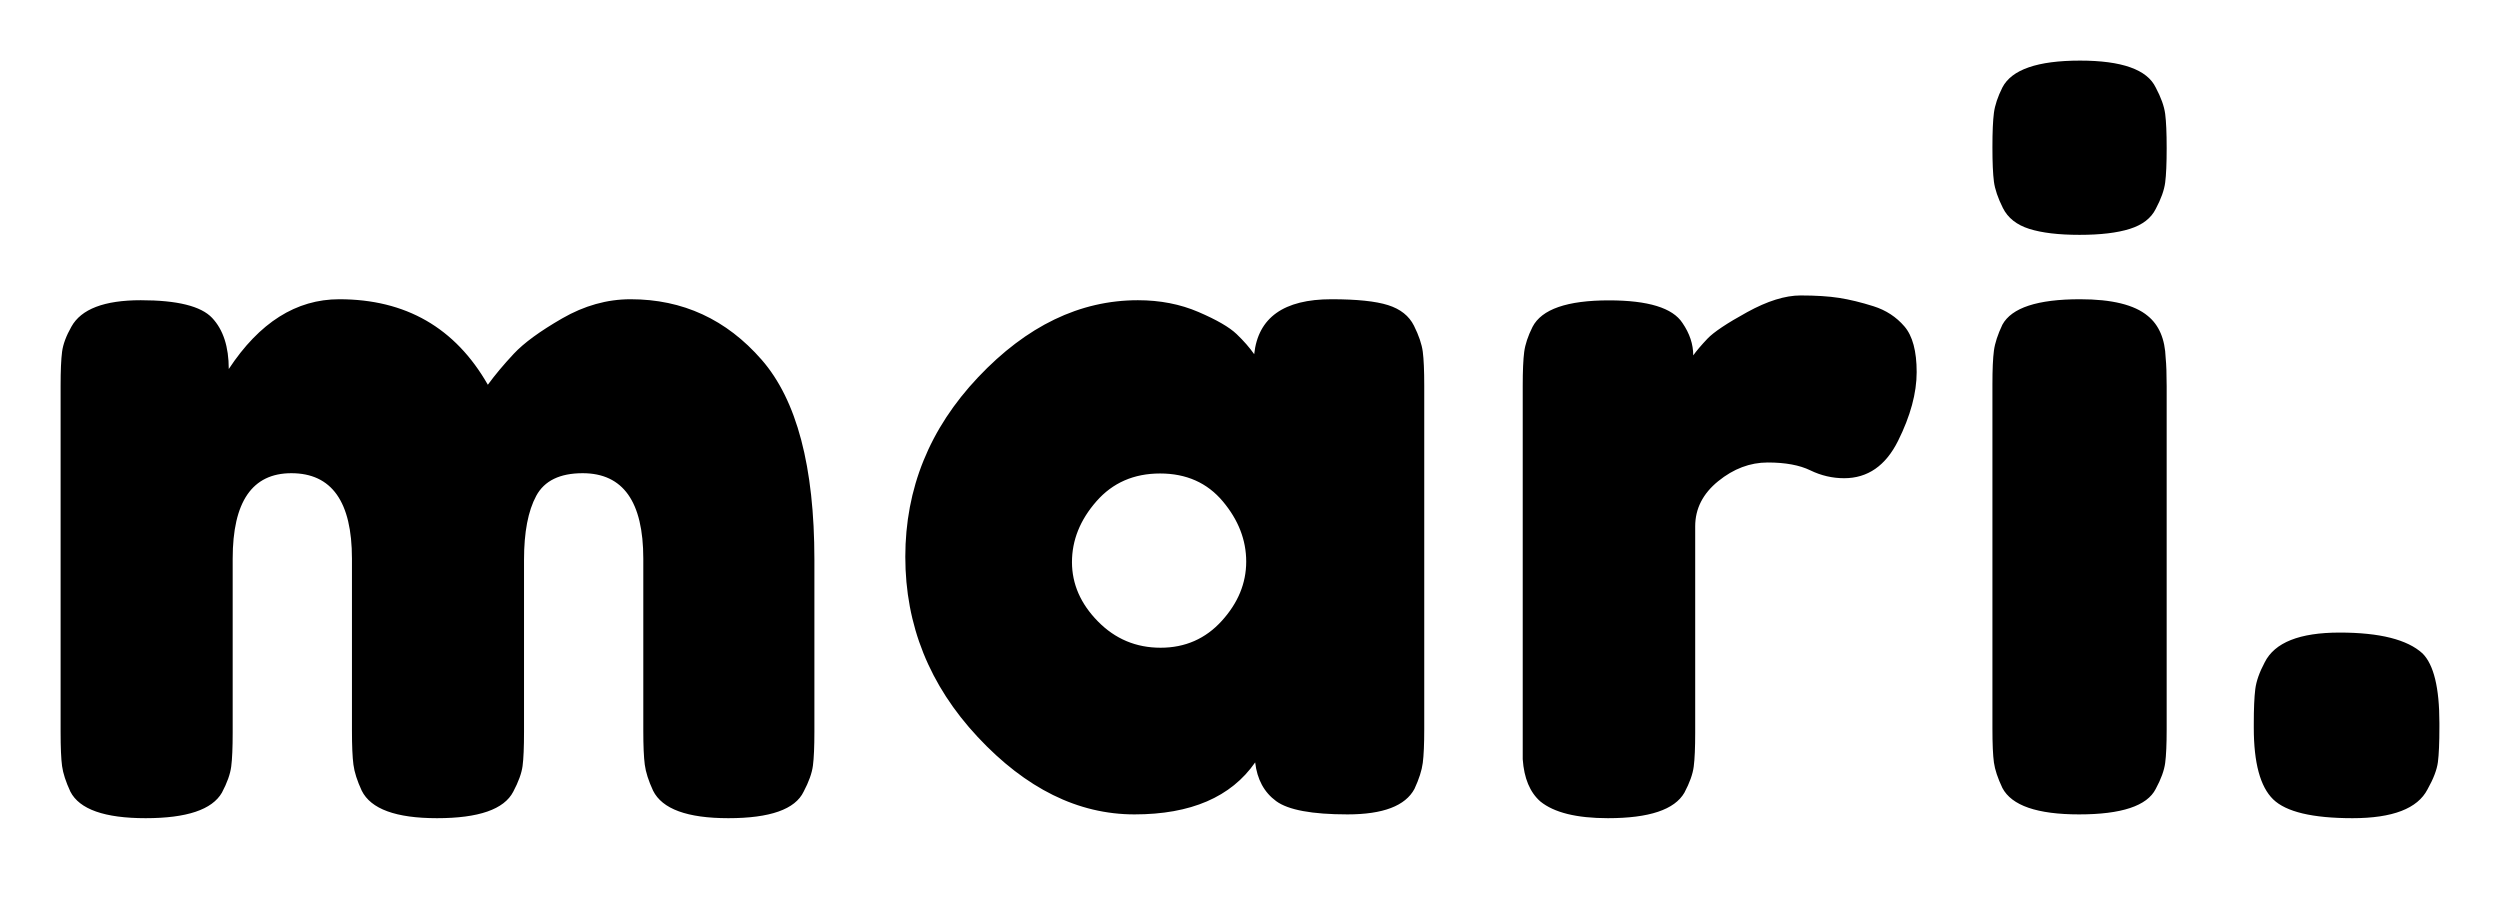<?xml version="1.0" encoding="UTF-8"?>
<svg width="660px" height="240px" viewBox="0 0 660 240" version="1.1" xmlns="http://www.w3.org/2000/svg" xmlns:xlink="http://www.w3.org/1999/xlink">
    <!-- Generator: Sketch 52.1 (67048) - http://www.bohemiancoding.com/sketch -->
    <title>Logo Mari</title>
    <desc>Created with Sketch.</desc>
    <g id="Logo-Mari" stroke="none" stroke-width="1" fill="none" fill-rule="evenodd">
        <path d="M60.394,97.422 C68.482,85.141 78.204,79 89.56,79 C107.112,79 120.189,86.525 128.792,101.574 C130.685,98.979 132.965,96.255 135.632,93.401 C138.299,90.546 142.558,87.433 148.409,84.06 C154.259,80.687 160.281,79 166.476,79 C180.242,79 191.77,84.319 201.062,94.957 C210.354,105.596 215,123.196 215,147.759 L215,193.167 C215,197.145 214.871,200.129 214.613,202.118 C214.355,204.108 213.537,206.4 212.161,208.994 C209.924,213.665 203.299,216 192.287,216 C181.446,216 174.821,213.578 172.412,208.735 C171.208,206.14 170.477,203.848 170.219,201.859 C169.96,199.87 169.831,196.886 169.831,192.907 L169.831,147.5 C169.831,132.451 164.497,124.926 153.829,124.926 C147.806,124.926 143.72,126.915 141.569,130.894 C139.418,134.872 138.342,140.494 138.342,147.759 L138.342,193.167 C138.342,197.318 138.213,200.345 137.955,202.248 C137.697,204.151 136.88,206.4 135.503,208.994 C133.094,213.665 126.384,216 115.371,216 C104.53,216 97.906,213.578 95.497,208.735 C94.292,206.14 93.561,203.848 93.303,201.859 C93.045,199.87 92.916,196.886 92.916,192.907 L92.916,147.5 C92.916,132.451 87.582,124.926 76.913,124.926 C66.589,124.926 61.427,132.451 61.427,147.5 L61.427,193.426 C61.427,197.405 61.298,200.389 61.04,202.378 C60.781,204.367 59.964,206.659 58.588,209.254 C56.006,213.751 49.296,216 38.455,216 C27.615,216 20.99,213.665 18.581,208.994 C17.377,206.4 16.645,204.151 16.387,202.248 C16.129,200.345 16,197.318 16,193.167 L16,101.833 C16,97.855 16.129,94.871 16.387,92.882 C16.645,90.892 17.463,88.687 18.839,86.265 C21.42,81.595 27.529,79.259 37.165,79.259 C46.801,79.259 53.081,80.816 56.006,83.93 C58.932,87.044 60.394,91.541 60.394,97.422 Z M331.107,93.507 C332.139,83.836 338.933,79 351.49,79 C358.198,79 363.186,79.518 366.454,80.554 C369.722,81.59 372.001,83.404 373.291,85.994 C374.581,88.585 375.355,90.873 375.613,92.859 C375.871,94.845 376,97.824 376,101.796 L376,192.463 C376,196.435 375.871,199.414 375.613,201.4 C375.355,203.386 374.624,205.674 373.42,208.265 C371.012,212.755 365.121,215 355.747,215 C346.373,215 340.094,213.834 336.912,211.503 C333.73,209.171 331.881,205.761 331.365,201.27 C325.001,210.424 314.38,215 299.502,215 C284.624,215 270.821,208.178 258.092,194.535 C245.364,180.892 239,165.047 239,147 C239,128.953 245.407,113.151 258.221,99.594 C271.036,86.037 285.097,79.259 300.405,79.259 C306.253,79.259 311.585,80.295 316.401,82.368 C321.217,84.44 324.571,86.383 326.463,88.196 C328.355,90.01 329.903,91.78 331.107,93.507 Z M283,148.394 C283,154.177 285.278,159.39 289.834,164.034 C294.39,168.678 299.91,171 306.394,171 C312.878,171 318.267,168.634 322.56,163.903 C326.853,159.171 329,153.958 329,148.263 C329,142.568 326.941,137.267 322.823,132.36 C318.705,127.453 313.185,125 306.263,125 C299.341,125 293.733,127.453 289.44,132.36 C285.147,137.267 283,142.611 283,148.394 Z M494.617,80.853 C497.894,81.891 500.61,83.664 502.766,86.171 C504.922,88.679 506,92.699 506,98.233 C506,103.767 504.362,109.82 501.085,116.391 C497.808,122.962 493.065,126.248 486.856,126.248 C483.751,126.248 480.776,125.556 477.93,124.173 C475.085,122.789 471.333,122.098 466.677,122.098 C462.02,122.098 457.665,123.741 453.612,127.026 C449.559,130.312 447.532,134.289 447.532,138.959 L447.532,193.432 C447.532,197.41 447.403,200.393 447.144,202.382 C446.886,204.37 446.066,206.662 444.687,209.256 C442.099,213.752 435.373,216 424.507,216 C416.229,216 410.279,214.53 406.657,211.59 C403.897,209.169 402.345,205.451 402,200.436 L402,101.865 C402,97.887 402.129,94.904 402.388,92.915 C402.647,90.927 403.38,88.722 404.587,86.301 C407.002,81.632 413.728,79.297 424.766,79.297 C435.114,79.297 441.582,81.286 444.169,85.263 C446.066,88.03 447.015,90.883 447.015,93.823 C447.877,92.613 449.128,91.143 450.766,89.414 C452.405,87.684 455.897,85.35 461.244,82.41 C466.59,79.47 471.29,78 475.343,78 C479.396,78 482.803,78.216 485.562,78.648 C488.322,79.081 491.34,79.816 494.617,80.853 Z M526,101.494 C526,97.53 526.131,94.556 526.394,92.574 C526.657,90.592 527.402,88.308 528.629,85.722 C531.082,81.241 537.916,79 549.131,79 C557.543,79 563.501,80.465 567.006,83.395 C569.985,85.809 571.562,89.515 571.737,94.513 C571.912,96.237 572,98.736 572,102.011 L572,192.506 C572,196.47 571.869,199.444 571.606,201.426 C571.343,203.408 570.51,205.692 569.109,208.278 C566.83,212.759 560.084,215 548.869,215 C537.829,215 531.082,212.673 528.629,208.019 C527.402,205.433 526.657,203.193 526.394,201.297 C526.131,199.4 526,196.384 526,192.247 L526,101.494 Z M569.109,55.166 C567.882,57.619 565.604,59.371 562.274,60.423 C558.945,61.474 554.52,62 549,62 C543.48,62 539.055,61.474 535.726,60.423 C532.396,59.371 530.074,57.531 528.76,54.903 C527.446,52.274 526.657,49.952 526.394,47.937 C526.131,45.922 526,42.899 526,38.869 C526,34.838 526.131,31.815 526.394,29.8 C526.657,27.785 527.402,25.55 528.629,23.097 C531.082,18.366 537.916,16 549.131,16 C560.171,16 566.83,18.366 569.109,23.097 C570.51,25.726 571.343,28.048 571.606,30.063 C571.869,32.078 572,35.101 572,39.131 C572,43.162 571.869,46.185 571.606,48.2 C571.343,50.215 570.51,52.537 569.109,55.166 Z M639.545,172.503 C642.515,175.472 644,181.586 644,190.845 L644,191.893 C644,196.086 643.869,199.186 643.607,201.195 C643.345,203.204 642.428,205.606 640.856,208.401 C638.235,213.467 631.641,216 621.072,216 C610.504,216 603.516,214.34 600.11,211.021 C596.703,207.702 595,201.414 595,192.155 L595,191.107 C595,187.089 595.131,184.032 595.393,181.936 C595.655,179.84 596.485,177.481 597.882,174.861 C600.503,169.62 607.097,167 617.666,167 C628.234,167 635.528,168.834 639.545,172.503 Z" id="mari." fill="#000000"></path>
    </g>
</svg>